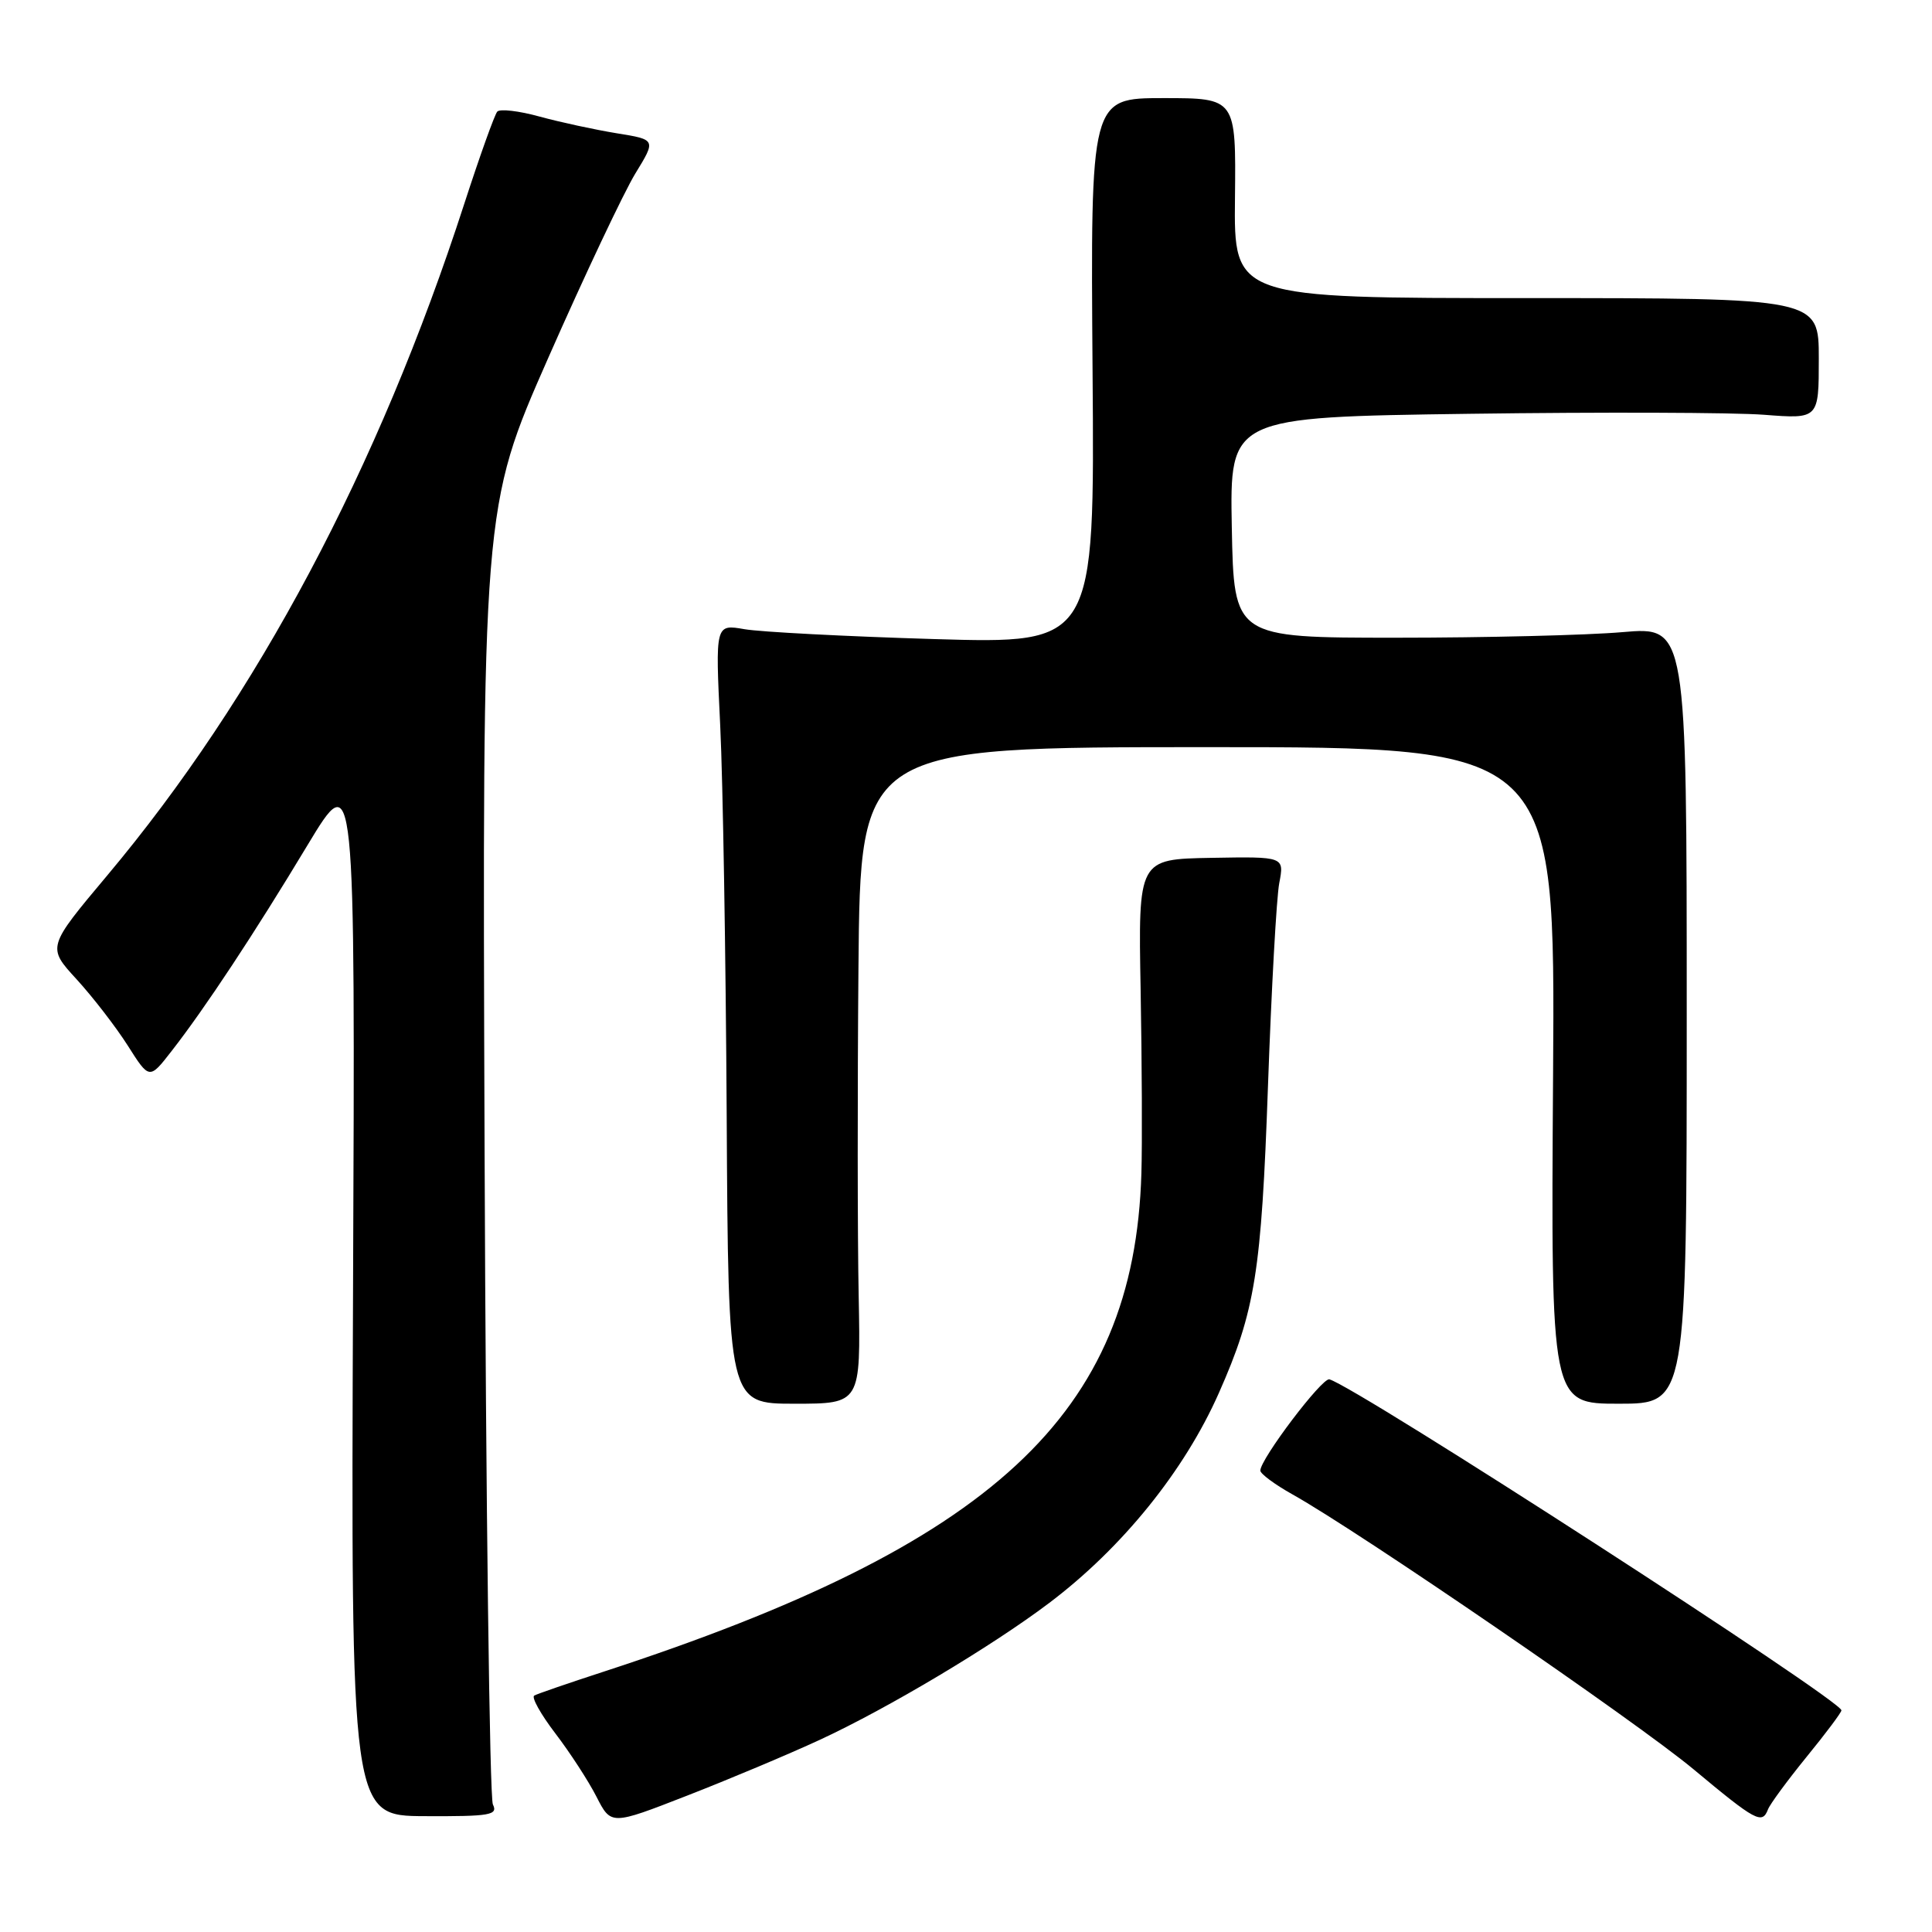 <?xml version="1.0" encoding="UTF-8" standalone="no"?>
<!DOCTYPE svg PUBLIC "-//W3C//DTD SVG 1.1//EN" "http://www.w3.org/Graphics/SVG/1.1/DTD/svg11.dtd" >
<svg xmlns="http://www.w3.org/2000/svg" xmlns:xlink="http://www.w3.org/1999/xlink" version="1.1" viewBox="0 0 256 256">
 <g >
 <path fill="currentColor"
d=" M 108.62 230.54 C 117.59 226.39 131.36 218.18 139.00 212.42 C 148.70 205.10 156.94 194.90 161.51 184.57 C 166.32 173.70 167.14 168.57 168.01 144.00 C 168.47 131.07 169.14 118.92 169.51 117.00 C 170.18 113.50 170.18 113.50 160.50 113.67 C 150.82 113.84 150.82 113.84 151.14 131.17 C 151.31 140.70 151.36 151.65 151.24 155.50 C 150.29 187.40 131.67 204.65 80.00 221.50 C 75.33 223.02 71.18 224.45 70.79 224.67 C 70.39 224.89 71.65 227.15 73.59 229.69 C 75.53 232.23 77.98 236.00 79.04 238.08 C 80.97 241.86 80.97 241.86 91.02 237.94 C 96.55 235.79 104.47 232.46 108.62 230.54 Z  M 65.31 239.10 C 64.88 238.22 64.38 199.20 64.21 152.39 C 63.90 67.28 63.90 67.28 72.66 47.39 C 77.48 36.45 82.67 25.48 84.18 23.00 C 86.94 18.50 86.94 18.50 81.72 17.66 C 78.85 17.19 74.25 16.20 71.51 15.45 C 68.77 14.69 66.24 14.40 65.89 14.79 C 65.54 15.18 63.57 20.68 61.52 27.00 C 50.17 62.03 34.04 92.38 14.21 116.00 C 6.24 125.50 6.24 125.50 10.14 129.75 C 12.29 132.10 15.34 136.05 16.92 138.53 C 19.79 143.06 19.79 143.06 22.73 139.28 C 27.18 133.57 33.71 123.68 40.74 112.00 C 47.07 101.50 47.07 101.50 46.78 171.05 C 46.50 240.61 46.50 240.61 56.30 240.65 C 64.95 240.69 66.01 240.51 65.31 239.10 Z  M 234.27 239.75 C 234.53 239.06 236.83 235.94 239.37 232.81 C 241.92 229.69 244.00 226.91 244.00 226.63 C 244.00 225.29 179.78 183.78 176.15 182.77 C 175.19 182.51 167.00 193.33 167.00 194.86 C 167.00 195.28 168.91 196.70 171.25 198.01 C 180.11 202.96 216.83 228.13 224.39 234.43 C 232.68 241.34 233.49 241.77 234.27 239.75 Z  M 113.78 171.75 C 113.62 163.91 113.61 144.34 113.75 128.25 C 114.00 99.00 114.00 99.00 160.04 99.00 C 206.08 99.00 206.08 99.00 205.79 142.50 C 205.50 186.00 205.50 186.00 214.50 186.00 C 223.50 186.00 223.50 186.00 223.50 134.51 C 223.50 83.03 223.50 83.03 215.00 83.76 C 210.32 84.17 196.82 84.50 185.00 84.50 C 163.50 84.50 163.50 84.50 163.22 69.88 C 162.95 55.27 162.95 55.27 194.72 54.83 C 212.20 54.59 229.76 54.65 233.75 54.96 C 241.00 55.52 241.00 55.52 241.00 47.51 C 241.00 39.50 241.00 39.50 202.25 39.50 C 163.50 39.50 163.50 39.50 163.64 26.25 C 163.78 13.00 163.78 13.00 154.14 13.00 C 144.50 13.00 144.50 13.00 144.77 49.16 C 145.05 85.31 145.05 85.31 123.77 84.68 C 112.07 84.33 100.76 83.74 98.64 83.37 C 94.78 82.70 94.78 82.70 95.43 96.10 C 95.79 103.47 96.17 126.71 96.29 147.75 C 96.50 186.00 96.50 186.00 105.28 186.00 C 114.05 186.00 114.05 186.00 113.78 171.75 Z "/>
</g>
</svg>